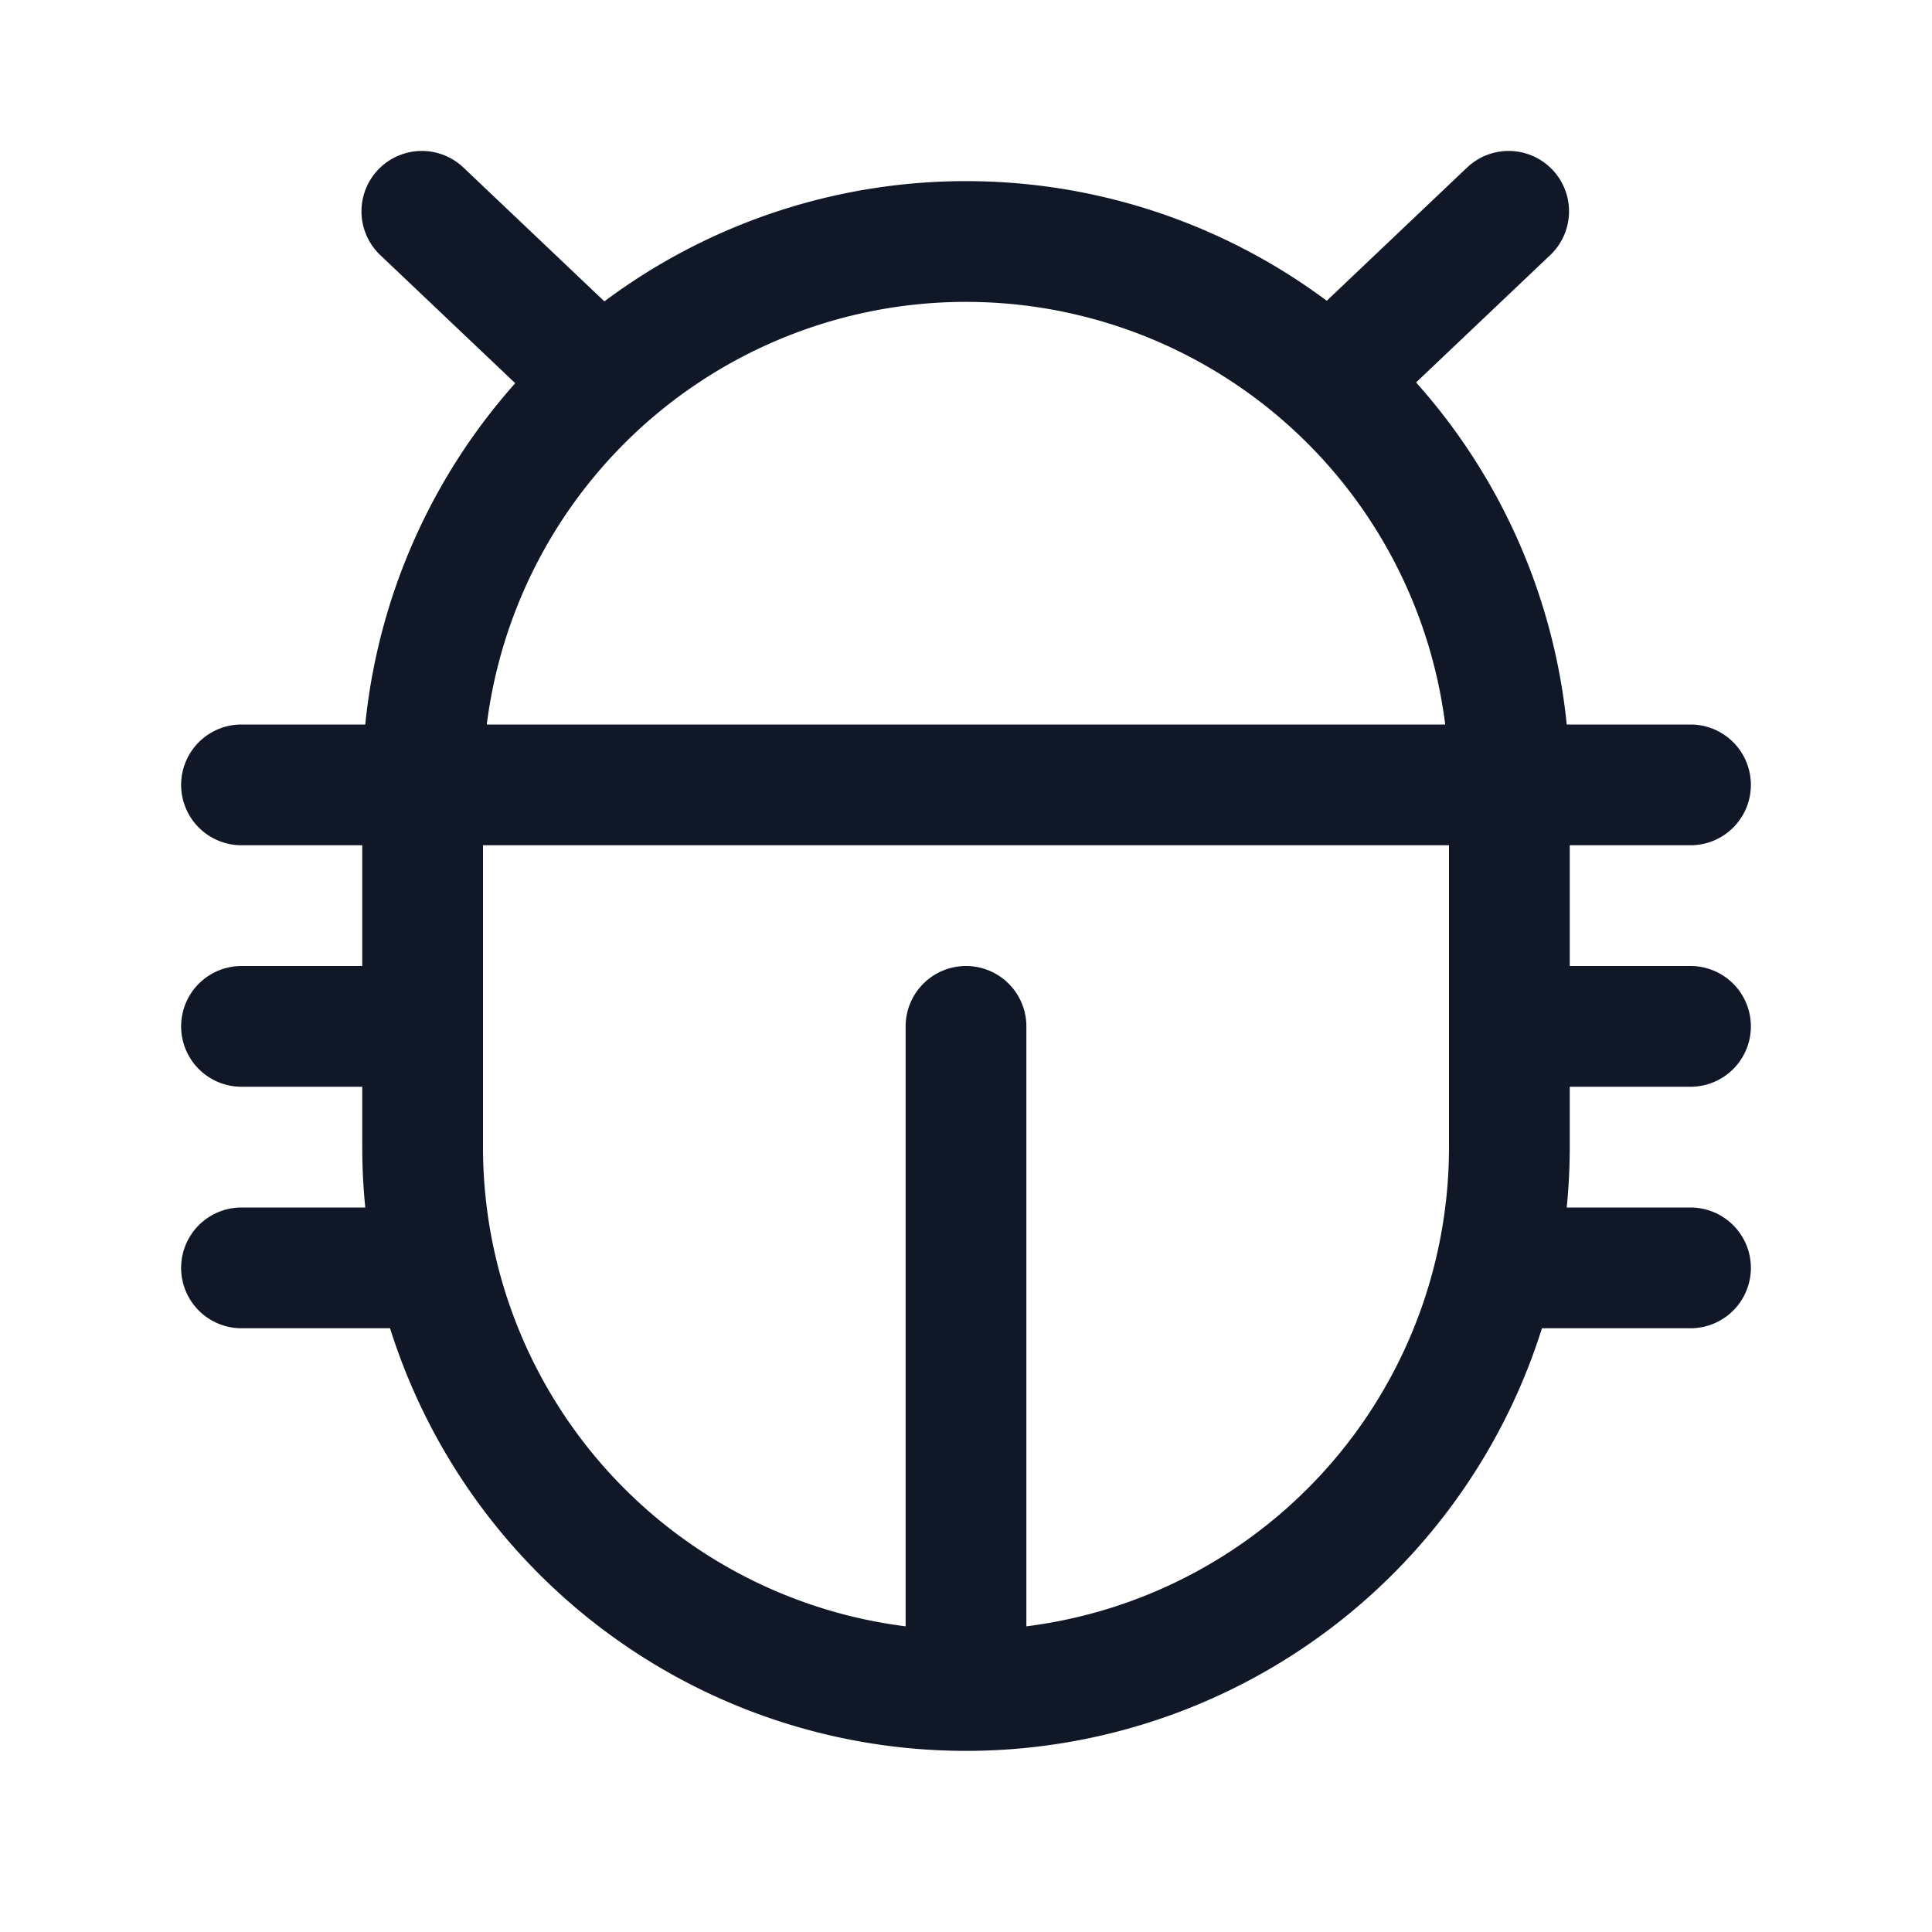 <svg xmlns="http://www.w3.org/2000/svg" width="32" height="32" fill="none"><path stroke="#101828" stroke-linecap="round" stroke-linejoin="round" stroke-width="2" d="M25 13a9 9 0 1 0-18 0v6a9 9 0 1 0 18 0v-6Zm0 4h3M4 17h3m-3 4h3.225M4 13h24m-12 4v11m8.775-7H28M6.987 3.5l2.976 2.825M24.988 3.5l-2.963 2.813"/></svg>